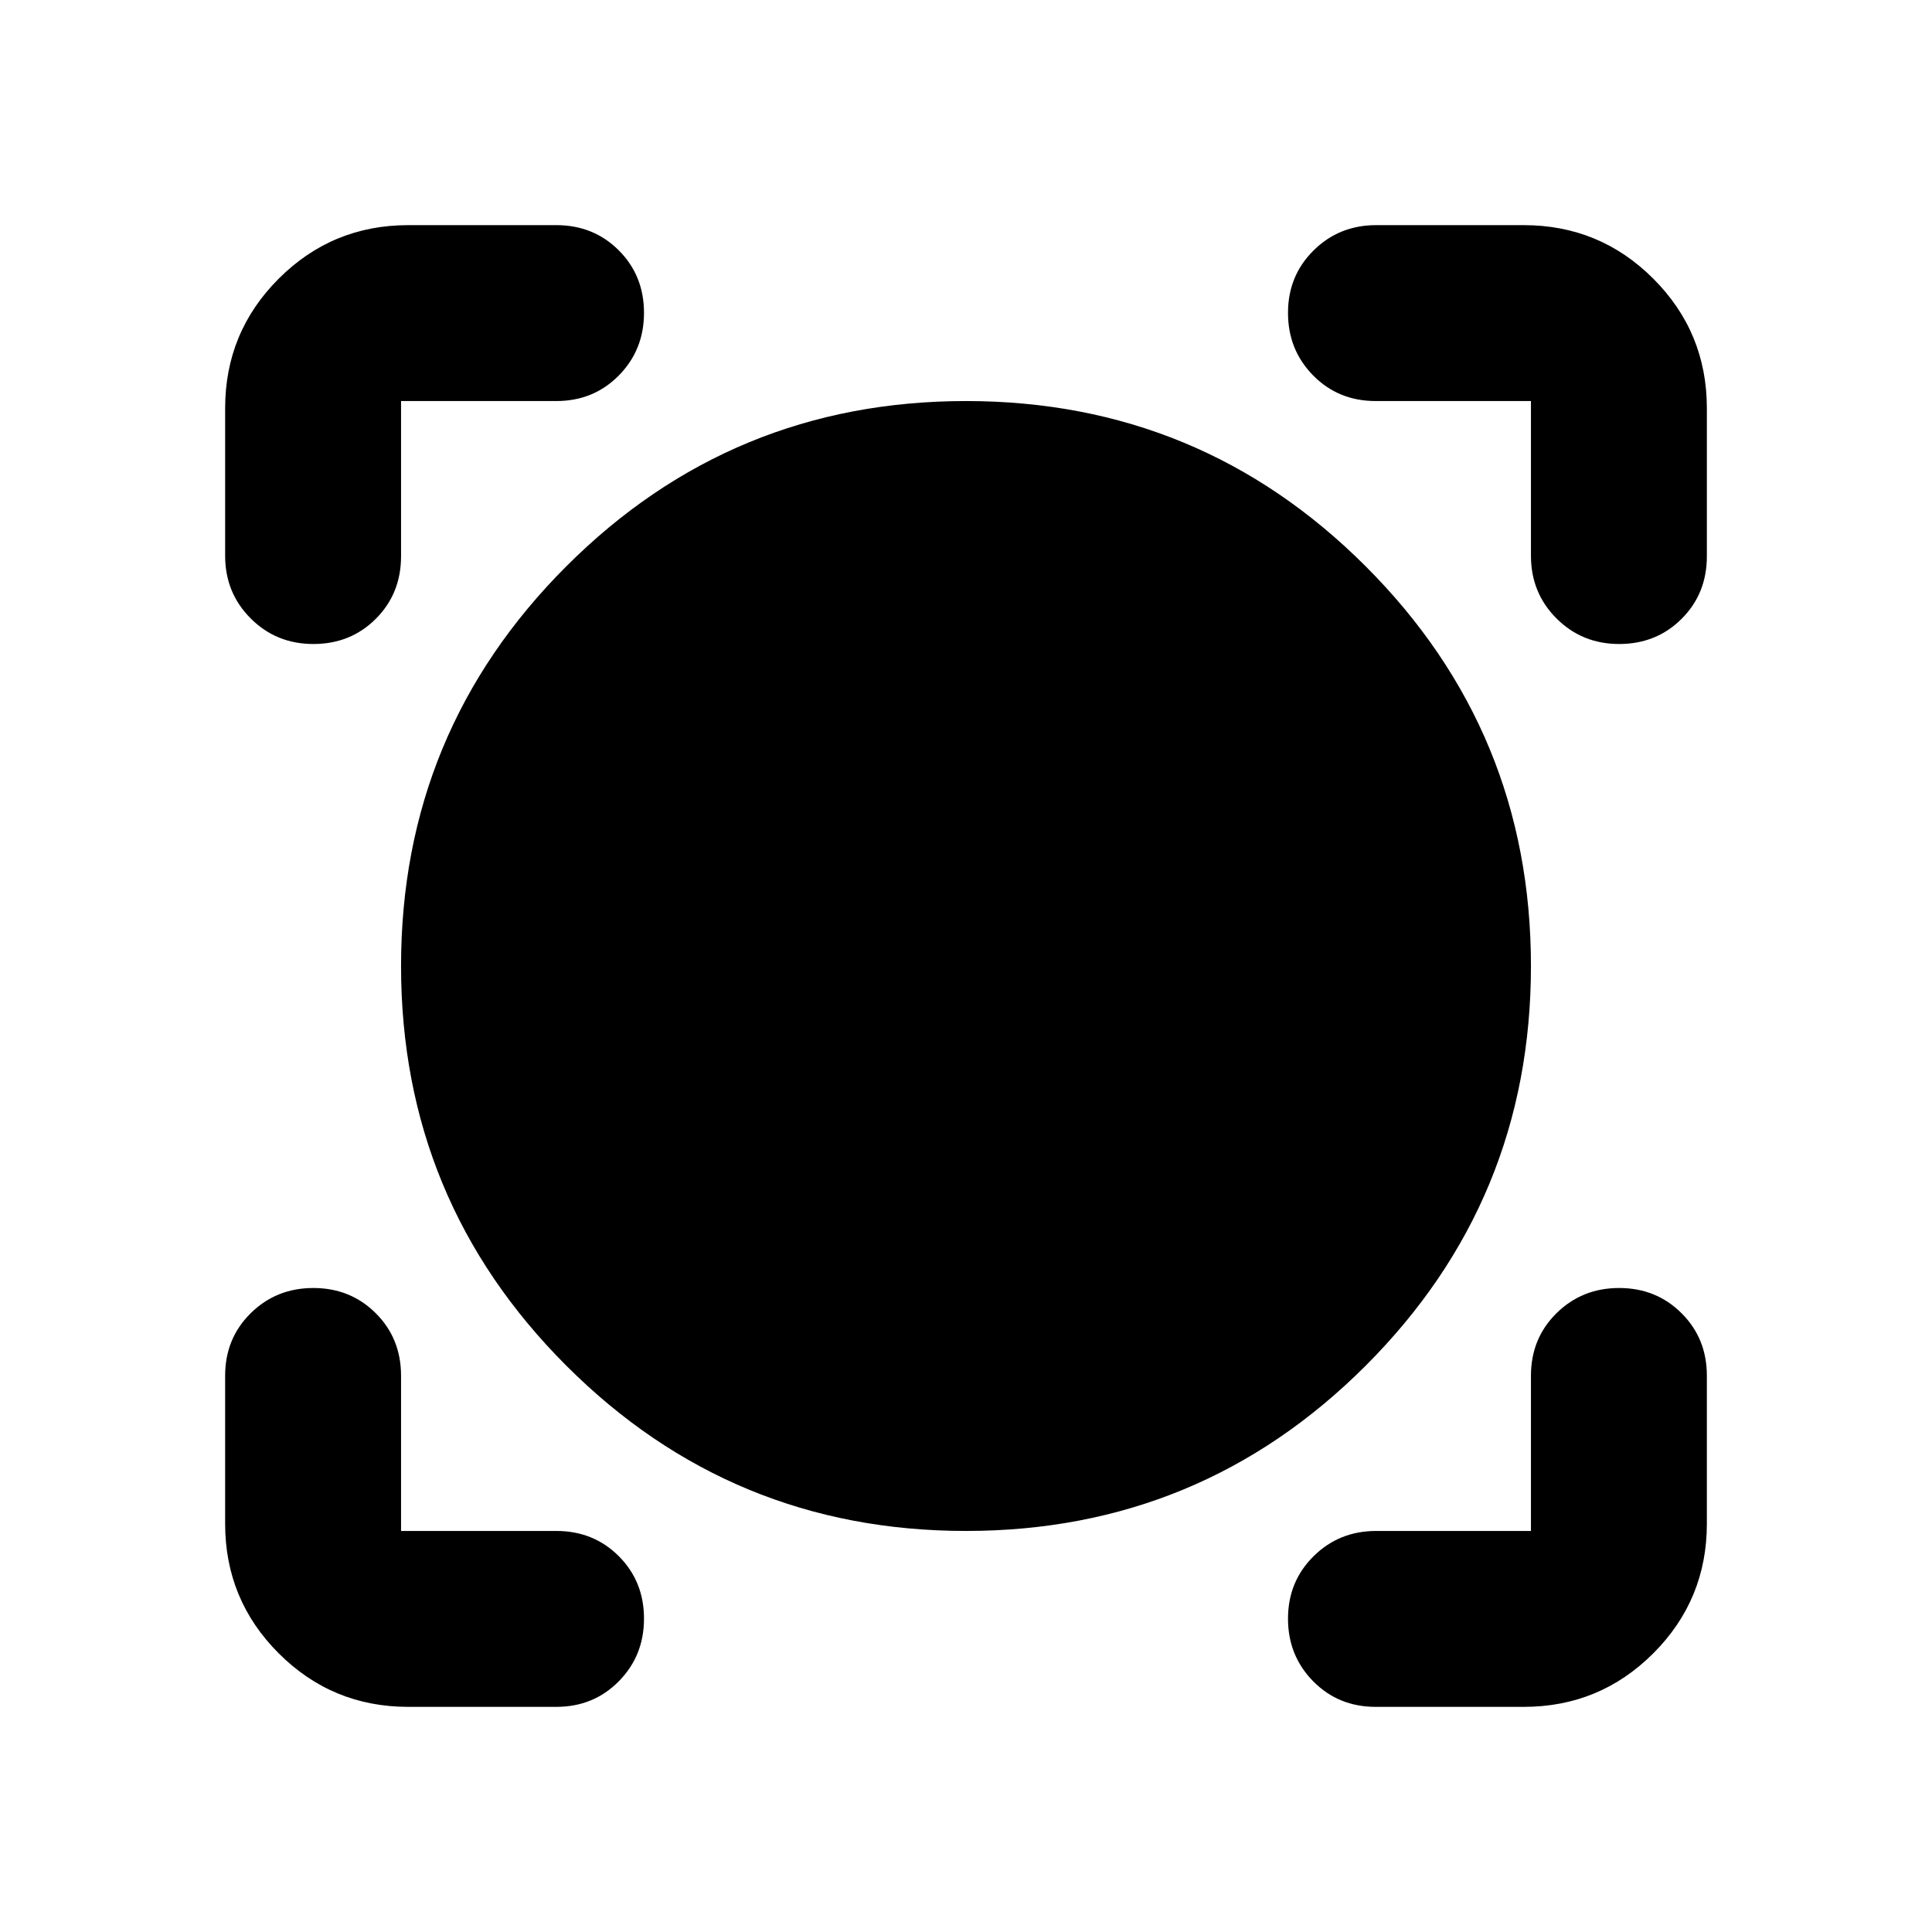 <svg xmlns="http://www.w3.org/2000/svg" height="24" viewBox="0 -960 960 960" width="24"><path d="M276.41-111.87h-73.54q-37.78 0-64.39-26.61t-26.61-64.39v-73.54q0-18.53 12.7-31.06Q137.26-320 155.7-320q18.43 0 31.01 12.53 12.57 12.53 12.57 31.06v77.13h77.13q18.53 0 31.06 12.53Q320-174.22 320-155.7q0 18.44-12.53 31.13-12.53 12.7-31.06 12.7Zm480.72 0h-73.54q-18.53 0-31.06-12.7Q640-137.26 640-155.7q0-18.43 12.7-31.01 12.69-12.57 31.13-12.57h76.89v-77.13q0-18.53 12.69-31.06Q786.11-320 804.54-320q18.44 0 31.01 12.53 12.58 12.53 12.58 31.06v73.54q0 37.78-26.61 64.39t-64.39 26.61ZM480-199.28q-116.48 0-198.6-82.12-82.12-82.12-82.12-198.6 0-116.48 82.12-198.6 82.12-82.12 198.6-82.12 116.48 0 198.6 82.12 82.12 82.12 82.12 198.6 0 116.48-82.12 198.6-82.12 82.12-198.6 82.12ZM111.87-757.13q0-37.78 26.61-64.39t64.39-26.61h73.54q18.53 0 31.06 12.53Q320-823.07 320-804.54q0 18.43-12.53 31.13-12.53 12.69-31.06 12.69h-77.13v77.13q0 18.53-12.53 31.06Q174.22-640 155.7-640q-18.44 0-31.13-12.7-12.7-12.69-12.7-31.13v-73.3ZM804.54-640q-18.43 0-31.13-12.7-12.69-12.69-12.69-31.13v-76.89h-77.13q-18.53 0-31.06-12.69Q640-786.11 640-804.54q0-18.44 12.7-31.01 12.69-12.58 31.13-12.58h73.3q37.78 0 64.39 26.61t26.61 64.39v73.54q0 18.53-12.53 31.06Q823.07-640 804.54-640Z"/></svg>